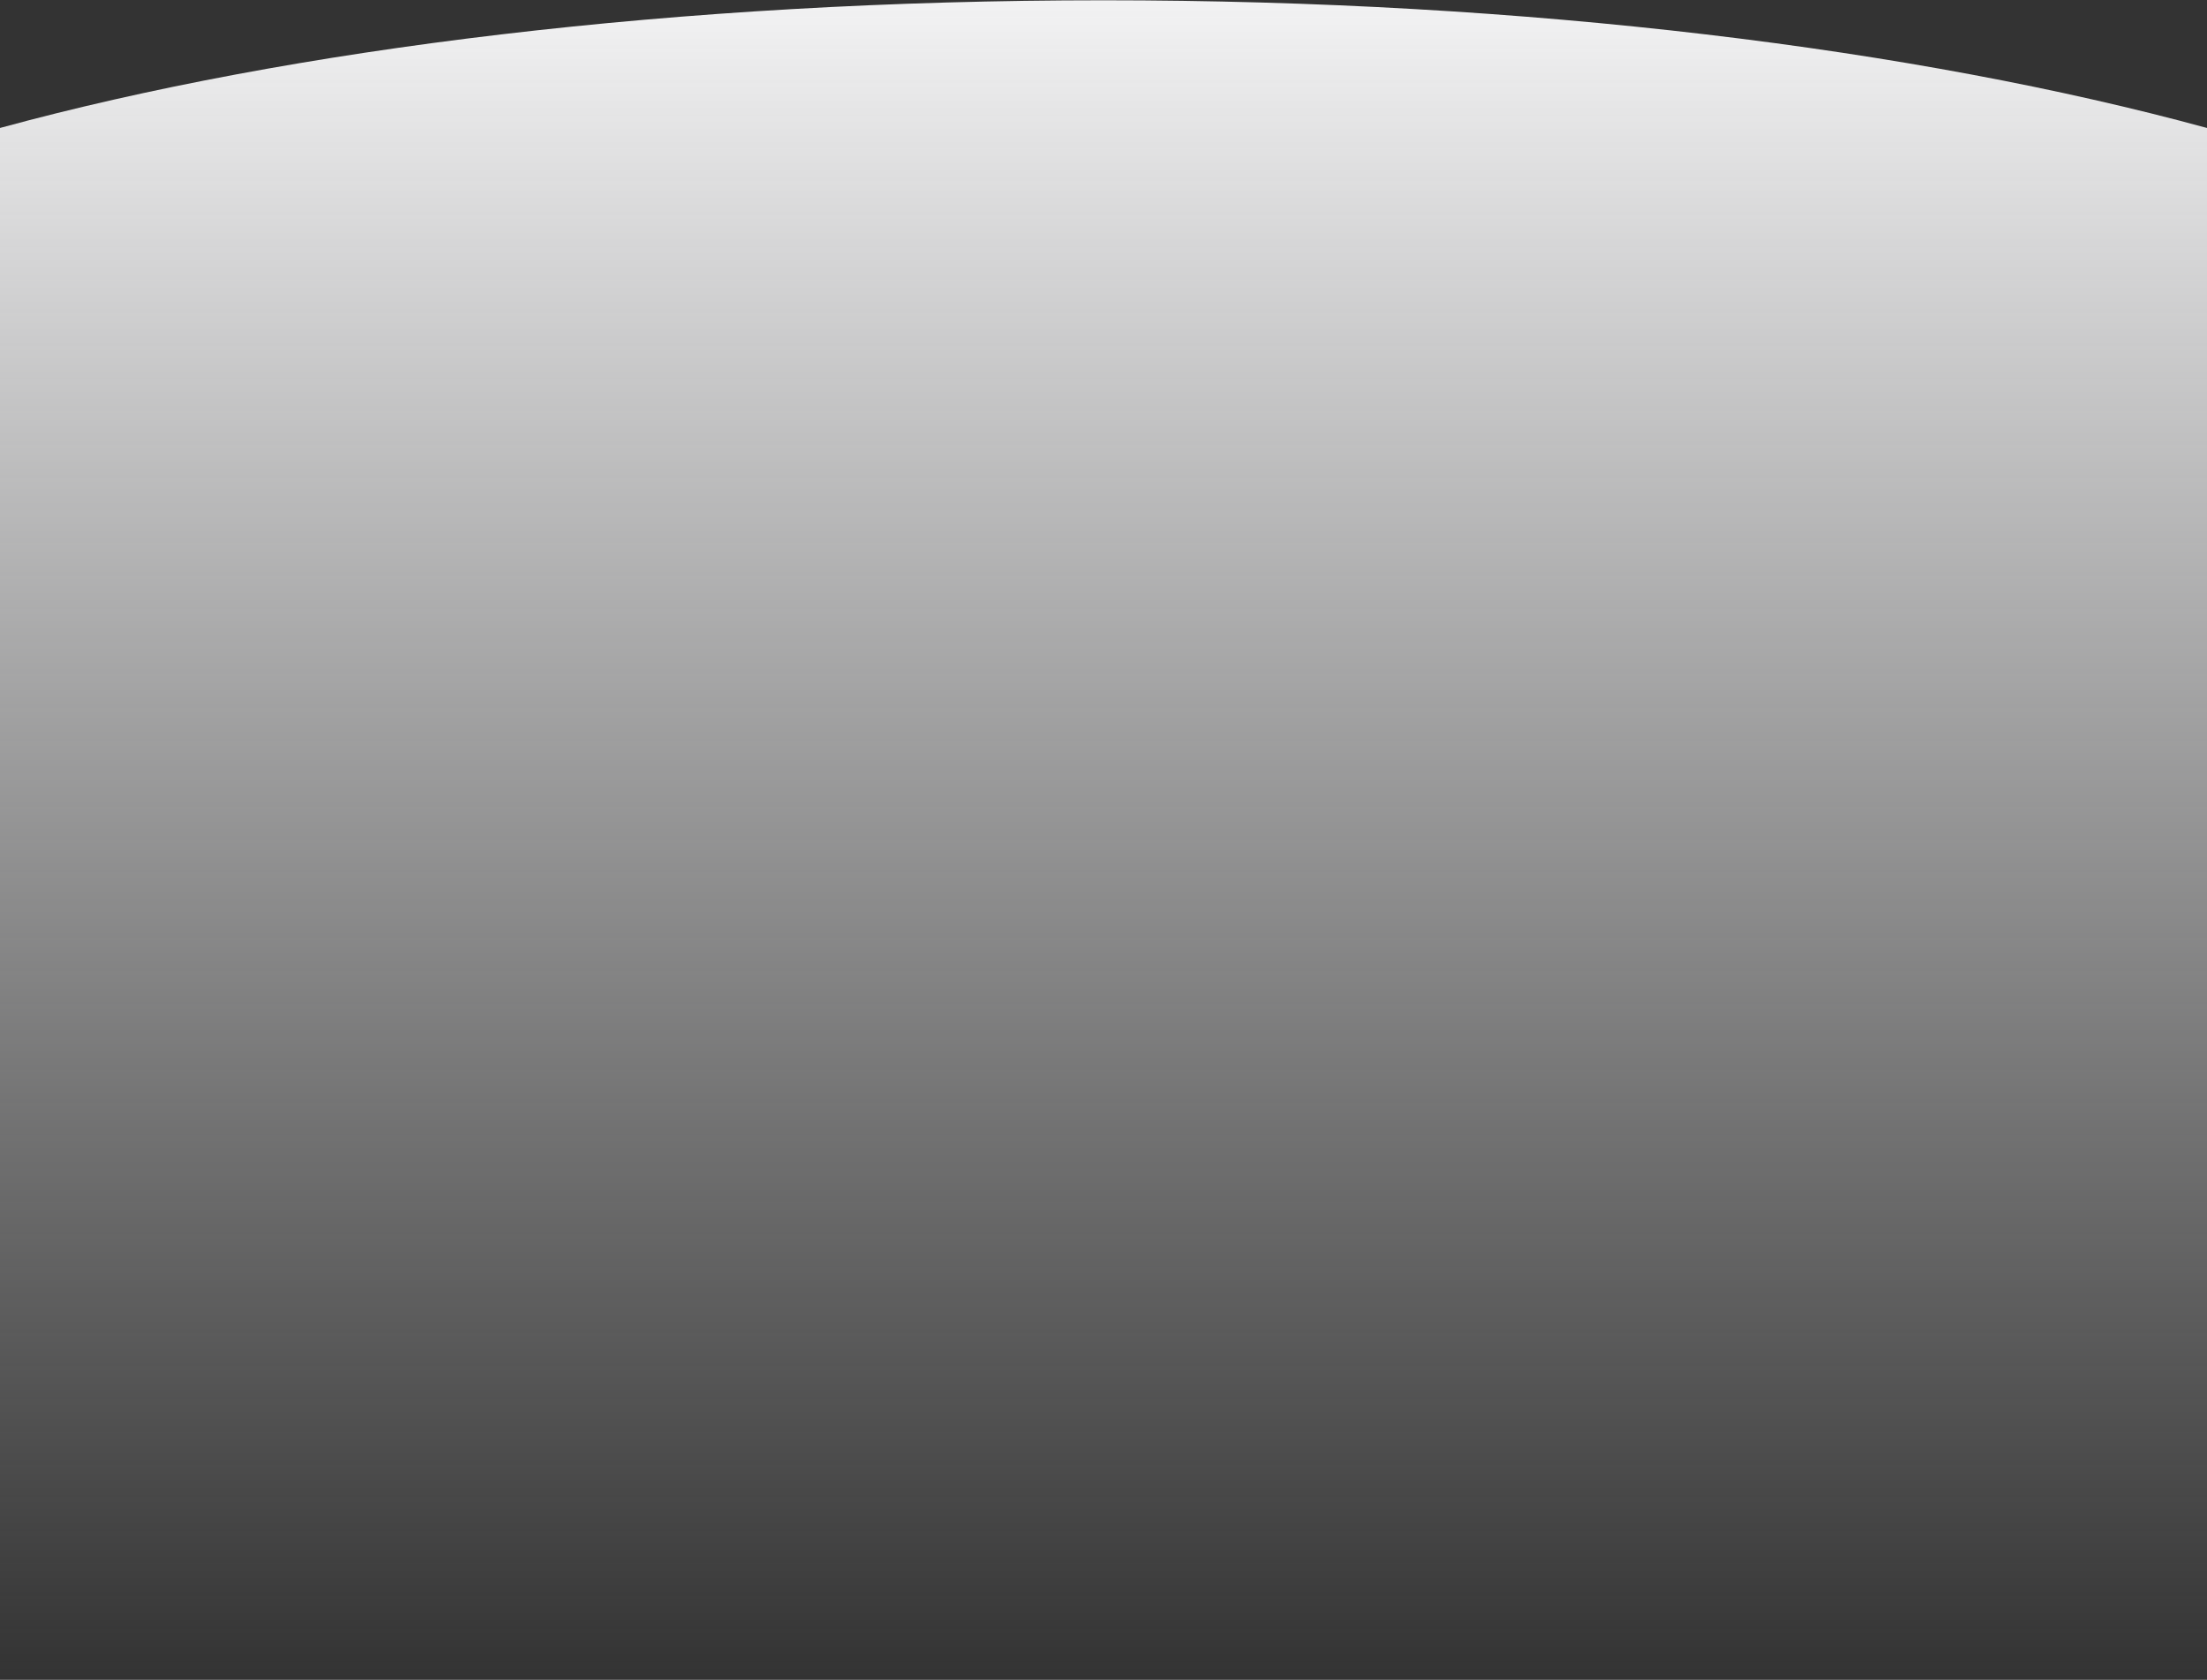 <svg width="1440" height="1096" viewBox="0 0 1440 1096" fill="none" xmlns="http://www.w3.org/2000/svg">
<rect x="0" y="0" width="1440" height="1096" fill="#333333" stroke="none"/>
<path fill-rule="evenodd" clip-rule="evenodd" d="M0 554.223V1095.18H1440V554.223V83.484C1250.12 31.742 997.412 0.183 720 0.183C442.588 0.183 189.879 31.742 0 83.484V554.223Z" fill="url(#paint0_linear_40_68)"/>
<defs>
<linearGradient id="paint0_linear_40_68" x1="720" y1="0.183" x2="720" y2="1095.18" gradientUnits="userSpaceOnUse">
<stop stop-color="#F2F2F3"/>
<stop offset="1" stop-color="#F2F2F3" stop-opacity="0"/>
</linearGradient>
</defs>
</svg>
